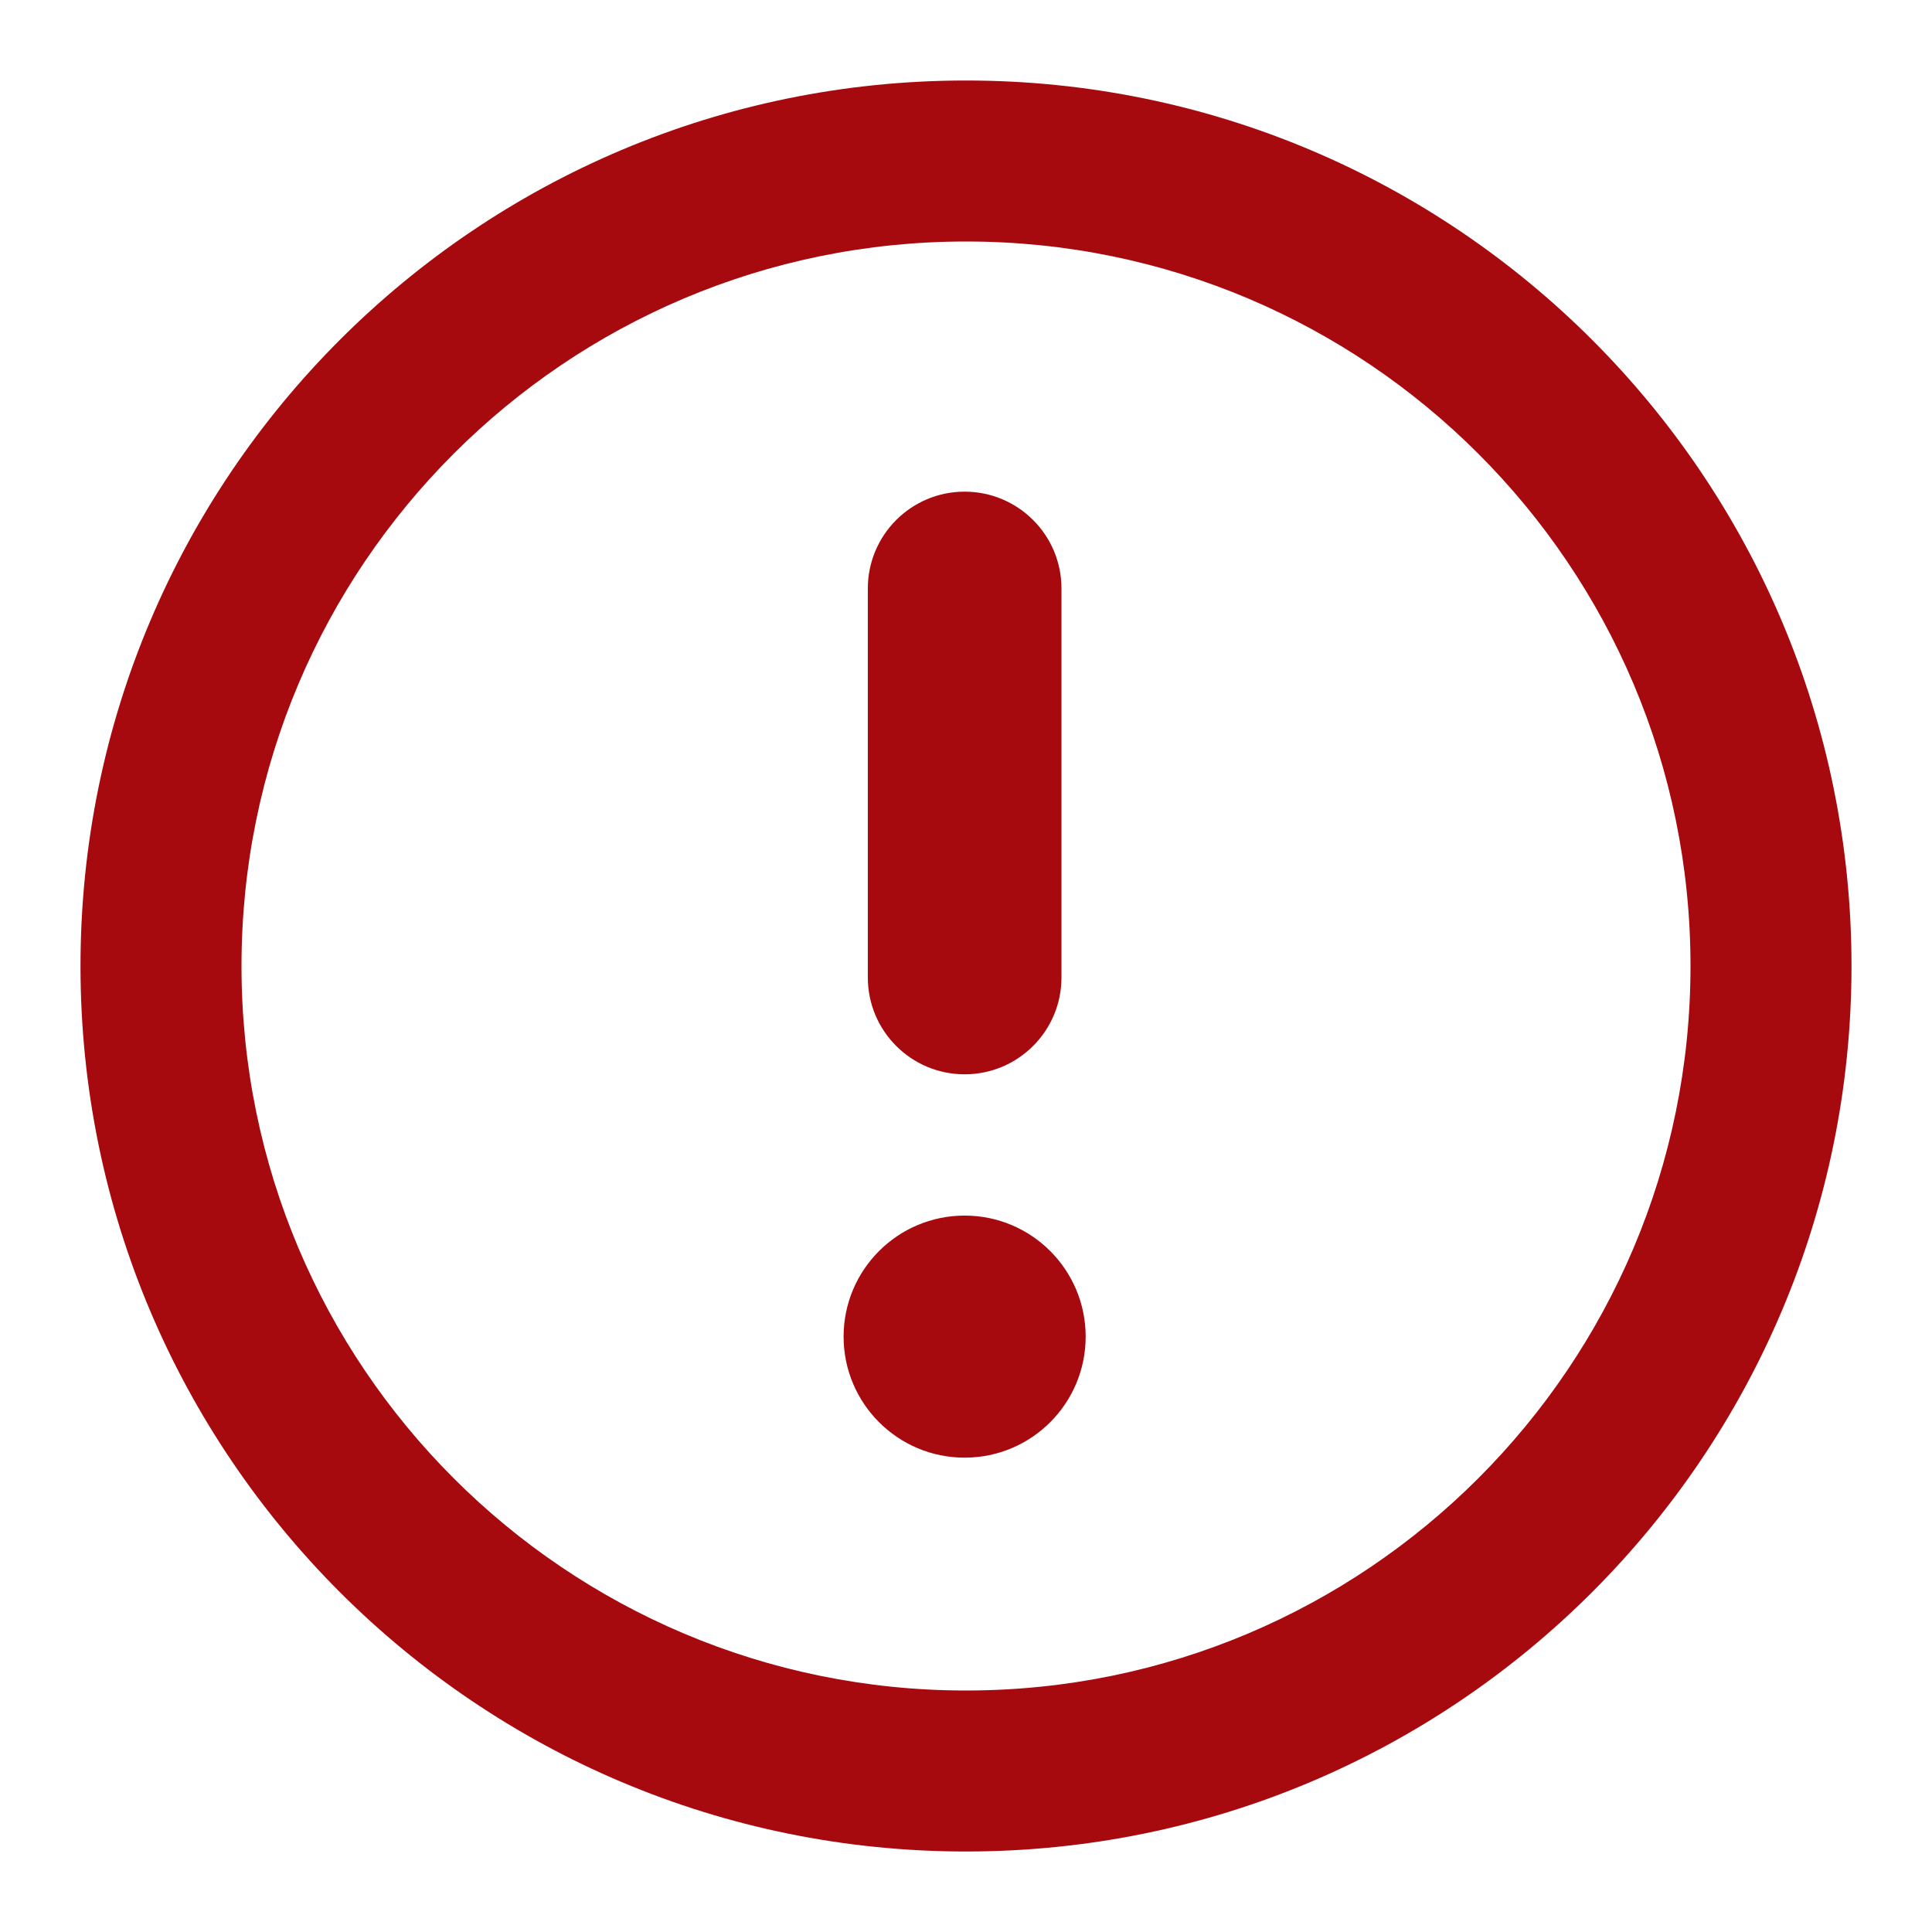 <?xml version="1.0" encoding="UTF-8"?>
<svg width="48px" height="48px" viewBox="0 0 48 48" version="1.1" xmlns="http://www.w3.org/2000/svg" xmlns:xlink="http://www.w3.org/1999/xlink">
    <title></title>
    <defs>
        <path d="M24,2 C36.15,2 46,11.85 46,24 C46,36.15 36.15,46 24,46 C11.85,46 2,36.15 2,24 C2,11.85 11.85,2 24,2 Z M24,6 C14.059,6 6,14.059 6,24 C6,33.941 14.059,42 24,42 C33.941,42 42,33.941 42,24 C42,14.059 33.941,6 24,6 Z M23.966,30.201 C25.627,30.201 26.973,31.547 26.973,33.208 C26.973,34.869 25.627,36.215 23.966,36.215 C22.306,36.215 20.959,34.869 20.959,33.208 C20.959,31.547 22.306,30.201 23.966,30.201 Z M23.966,12.215 C25.295,12.215 26.372,13.292 26.372,14.621 L26.372,24.285 C26.372,25.614 25.295,26.691 23.966,26.691 C22.638,26.691 21.561,25.614 21.561,24.285 L21.561,14.621 C21.561,13.292 22.638,12.215 23.966,12.215 Z" id="path-1"></path>
    </defs>
    <g id="audit-stream-widget-for-home-page" stroke="none" stroke-width="1" fill="none" fill-rule="evenodd">
        <g id="0.2.3---audit-stream-widget---error" transform="translate(-427, -384)">
            <g id="audit-stream-widget/model/loading" transform="translate(48, 288)">
                <g id="items" transform="translate(0, 30)">
                    <g id="Attention-24" transform="translate(379, 66)">
                        <mask id="mask-2" fill="white">
                            <use xlink:href="#path-1"></use>
                        </mask>
                        <use id="Icon" fill="#A70A0E" fill-rule="nonzero" xlink:href="#path-1"></use>
                    </g>
                </g>
            </g>
        </g>
    </g>
</svg>